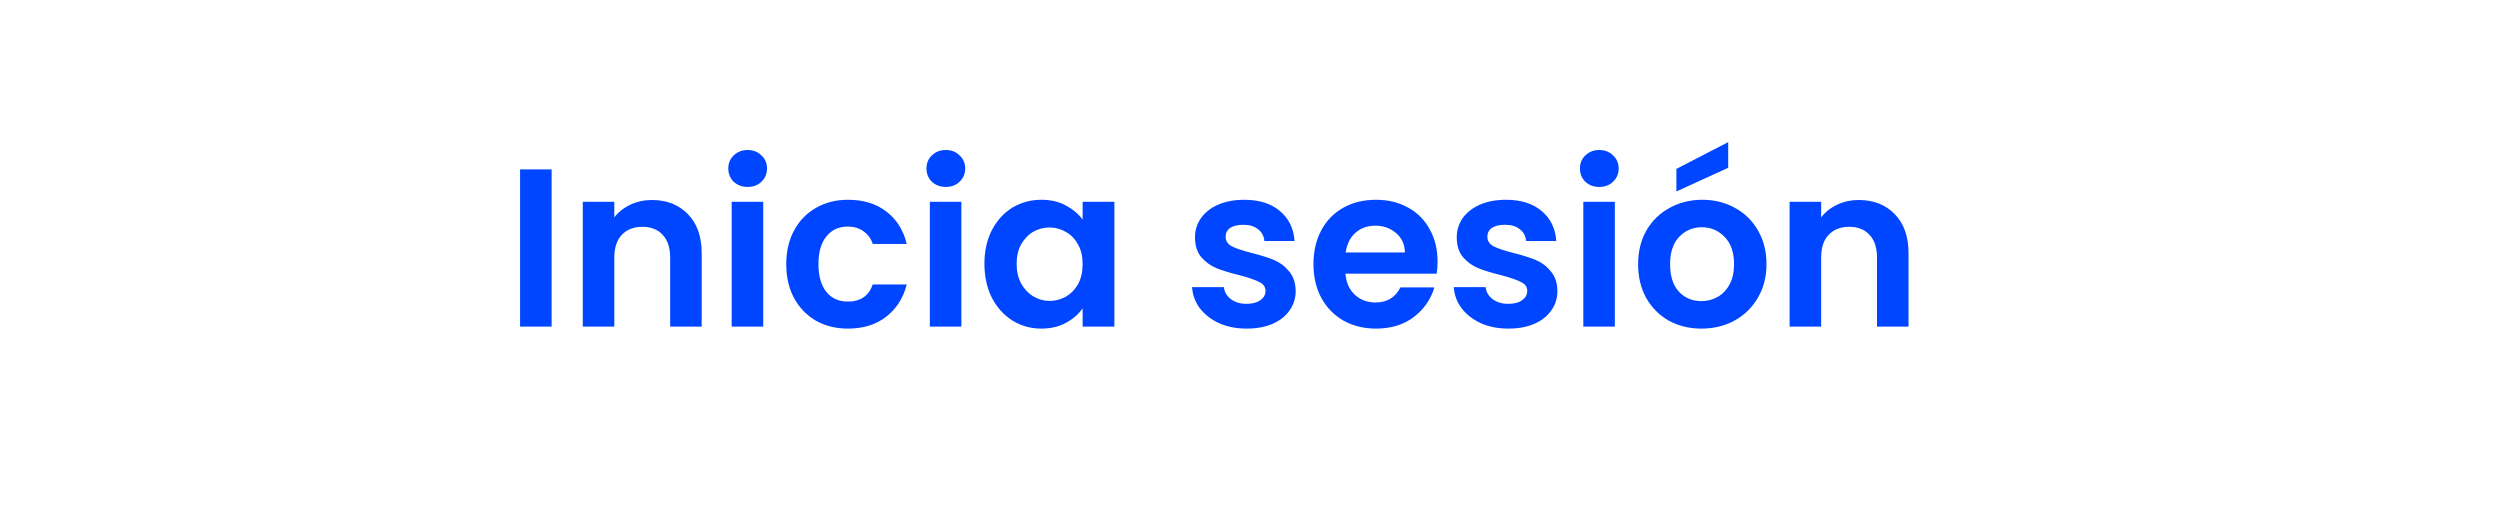 <svg width="222" height="46" viewBox="0 0 222 46" fill="none" xmlns="http://www.w3.org/2000/svg">
<g filter="url(#filter0_d_274_3)">
<rect x="1" y="1" width="218" height="42" rx="20" fill="white" fill-opacity="0.6" shape-rendering="crispEdges"/>
</g>
<path d="M48.984 15.04V29H46.184V15.04H48.984ZM57.89 17.76C59.21 17.76 60.277 18.18 61.09 19.02C61.904 19.847 62.31 21.007 62.31 22.5V29H59.51V22.88C59.51 22 59.29 21.327 58.85 20.86C58.41 20.38 57.81 20.14 57.05 20.14C56.277 20.14 55.663 20.38 55.21 20.86C54.77 21.327 54.55 22 54.55 22.88V29H51.75V17.92H54.55V19.3C54.923 18.82 55.397 18.447 55.97 18.18C56.557 17.9 57.197 17.76 57.89 17.76ZM66.393 16.6C65.899 16.6 65.486 16.447 65.153 16.14C64.833 15.82 64.673 15.427 64.673 14.96C64.673 14.493 64.833 14.107 65.153 13.8C65.486 13.48 65.899 13.32 66.393 13.32C66.886 13.32 67.293 13.48 67.613 13.8C67.946 14.107 68.113 14.493 68.113 14.96C68.113 15.427 67.946 15.82 67.613 16.14C67.293 16.447 66.886 16.6 66.393 16.6ZM67.773 17.92V29H64.973V17.92H67.773ZM69.819 23.46C69.819 22.313 70.052 21.313 70.519 20.46C70.986 19.593 71.632 18.927 72.459 18.46C73.286 17.98 74.233 17.74 75.299 17.74C76.672 17.74 77.806 18.087 78.699 18.78C79.606 19.46 80.213 20.42 80.519 21.66H77.499C77.339 21.18 77.066 20.807 76.679 20.54C76.306 20.26 75.839 20.12 75.279 20.12C74.479 20.12 73.846 20.413 73.379 21C72.912 21.573 72.679 22.393 72.679 23.46C72.679 24.513 72.912 25.333 73.379 25.92C73.846 26.493 74.479 26.78 75.279 26.78C76.412 26.78 77.153 26.273 77.499 25.26H80.519C80.213 26.46 79.606 27.413 78.699 28.12C77.793 28.827 76.659 29.18 75.299 29.18C74.233 29.18 73.286 28.947 72.459 28.48C71.632 28 70.986 27.333 70.519 26.48C70.052 25.613 69.819 24.607 69.819 23.46ZM83.99 16.6C83.497 16.6 83.084 16.447 82.75 16.14C82.43 15.82 82.27 15.427 82.27 14.96C82.27 14.493 82.43 14.107 82.75 13.8C83.084 13.48 83.497 13.32 83.99 13.32C84.484 13.32 84.89 13.48 85.21 13.8C85.544 14.107 85.71 14.493 85.71 14.96C85.71 15.427 85.544 15.82 85.21 16.14C84.89 16.447 84.484 16.6 83.99 16.6ZM85.37 17.92V29H82.57V17.92H85.37ZM87.417 23.42C87.417 22.3 87.637 21.307 88.077 20.44C88.53 19.573 89.137 18.907 89.897 18.44C90.67 17.973 91.53 17.74 92.477 17.74C93.303 17.74 94.023 17.907 94.637 18.24C95.263 18.573 95.763 18.993 96.137 19.5V17.92H98.957V29H96.137V27.38C95.777 27.9 95.277 28.333 94.637 28.68C94.01 29.013 93.284 29.18 92.457 29.18C91.523 29.18 90.67 28.94 89.897 28.46C89.137 27.98 88.53 27.307 88.077 26.44C87.637 25.56 87.417 24.553 87.417 23.42ZM96.137 23.46C96.137 22.78 96.004 22.2 95.737 21.72C95.47 21.227 95.11 20.853 94.657 20.6C94.204 20.333 93.717 20.2 93.197 20.2C92.677 20.2 92.197 20.327 91.757 20.58C91.317 20.833 90.957 21.207 90.677 21.7C90.41 22.18 90.277 22.753 90.277 23.42C90.277 24.087 90.41 24.673 90.677 25.18C90.957 25.673 91.317 26.053 91.757 26.32C92.21 26.587 92.69 26.72 93.197 26.72C93.717 26.72 94.204 26.593 94.657 26.34C95.11 26.073 95.47 25.7 95.737 25.22C96.004 24.727 96.137 24.14 96.137 23.46ZM110.697 29.18C109.79 29.18 108.977 29.02 108.257 28.7C107.537 28.367 106.964 27.92 106.537 27.36C106.124 26.8 105.897 26.18 105.857 25.5H108.677C108.73 25.927 108.937 26.28 109.297 26.56C109.67 26.84 110.13 26.98 110.677 26.98C111.21 26.98 111.624 26.873 111.917 26.66C112.224 26.447 112.377 26.173 112.377 25.84C112.377 25.48 112.19 25.213 111.817 25.04C111.457 24.853 110.877 24.653 110.077 24.44C109.25 24.24 108.57 24.033 108.037 23.82C107.517 23.607 107.064 23.28 106.677 22.84C106.304 22.4 106.117 21.807 106.117 21.06C106.117 20.447 106.29 19.887 106.637 19.38C106.997 18.873 107.504 18.473 108.157 18.18C108.824 17.887 109.604 17.74 110.497 17.74C111.817 17.74 112.87 18.073 113.657 18.74C114.444 19.393 114.877 20.28 114.957 21.4H112.277C112.237 20.96 112.05 20.613 111.717 20.36C111.397 20.093 110.964 19.96 110.417 19.96C109.91 19.96 109.517 20.053 109.237 20.24C108.97 20.427 108.837 20.687 108.837 21.02C108.837 21.393 109.024 21.68 109.397 21.88C109.77 22.067 110.35 22.26 111.137 22.46C111.937 22.66 112.597 22.867 113.117 23.08C113.637 23.293 114.084 23.627 114.457 24.08C114.844 24.52 115.044 25.107 115.057 25.84C115.057 26.48 114.877 27.053 114.517 27.56C114.17 28.067 113.664 28.467 112.997 28.76C112.344 29.04 111.577 29.18 110.697 29.18ZM127.656 23.22C127.656 23.62 127.629 23.98 127.576 24.3H119.476C119.542 25.1 119.822 25.727 120.316 26.18C120.809 26.633 121.416 26.86 122.136 26.86C123.176 26.86 123.916 26.413 124.356 25.52H127.376C127.056 26.587 126.442 27.467 125.536 28.16C124.629 28.84 123.516 29.18 122.196 29.18C121.129 29.18 120.169 28.947 119.316 28.48C118.476 28 117.816 27.327 117.336 26.46C116.869 25.593 116.636 24.593 116.636 23.46C116.636 22.313 116.869 21.307 117.336 20.44C117.802 19.573 118.456 18.907 119.296 18.44C120.136 17.973 121.102 17.74 122.196 17.74C123.249 17.74 124.189 17.967 125.016 18.42C125.856 18.873 126.502 19.52 126.956 20.36C127.422 21.187 127.656 22.14 127.656 23.22ZM124.756 22.42C124.742 21.7 124.482 21.127 123.976 20.7C123.469 20.26 122.849 20.04 122.116 20.04C121.422 20.04 120.836 20.253 120.356 20.68C119.889 21.093 119.602 21.673 119.496 22.42H124.756ZM133.939 29.18C133.033 29.18 132.219 29.02 131.499 28.7C130.779 28.367 130.206 27.92 129.779 27.36C129.366 26.8 129.139 26.18 129.099 25.5H131.919C131.973 25.927 132.179 26.28 132.539 26.56C132.913 26.84 133.373 26.98 133.919 26.98C134.453 26.98 134.866 26.873 135.159 26.66C135.466 26.447 135.619 26.173 135.619 25.84C135.619 25.48 135.433 25.213 135.059 25.04C134.699 24.853 134.119 24.653 133.319 24.44C132.493 24.24 131.813 24.033 131.279 23.82C130.759 23.607 130.306 23.28 129.919 22.84C129.546 22.4 129.359 21.807 129.359 21.06C129.359 20.447 129.533 19.887 129.879 19.38C130.239 18.873 130.746 18.473 131.399 18.18C132.066 17.887 132.846 17.74 133.739 17.74C135.059 17.74 136.113 18.073 136.899 18.74C137.686 19.393 138.119 20.28 138.199 21.4H135.519C135.479 20.96 135.293 20.613 134.959 20.36C134.639 20.093 134.206 19.96 133.659 19.96C133.153 19.96 132.759 20.053 132.479 20.24C132.213 20.427 132.079 20.687 132.079 21.02C132.079 21.393 132.266 21.68 132.639 21.88C133.013 22.067 133.593 22.26 134.379 22.46C135.179 22.66 135.839 22.867 136.359 23.08C136.879 23.293 137.326 23.627 137.699 24.08C138.086 24.52 138.286 25.107 138.299 25.84C138.299 26.48 138.119 27.053 137.759 27.56C137.413 28.067 136.906 28.467 136.239 28.76C135.586 29.04 134.819 29.18 133.939 29.18ZM142.018 16.6C141.524 16.6 141.111 16.447 140.778 16.14C140.458 15.82 140.298 15.427 140.298 14.96C140.298 14.493 140.458 14.107 140.778 13.8C141.111 13.48 141.524 13.32 142.018 13.32C142.511 13.32 142.918 13.48 143.238 13.8C143.571 14.107 143.738 14.493 143.738 14.96C143.738 15.427 143.571 15.82 143.238 16.14C142.918 16.447 142.511 16.6 142.018 16.6ZM143.398 17.92V29H140.598V17.92H143.398ZM151.084 29.18C150.018 29.18 149.058 28.947 148.204 28.48C147.351 28 146.678 27.327 146.184 26.46C145.704 25.593 145.464 24.593 145.464 23.46C145.464 22.327 145.711 21.327 146.204 20.46C146.711 19.593 147.398 18.927 148.264 18.46C149.131 17.98 150.098 17.74 151.164 17.74C152.231 17.74 153.198 17.98 154.064 18.46C154.931 18.927 155.611 19.593 156.104 20.46C156.611 21.327 156.864 22.327 156.864 23.46C156.864 24.593 156.604 25.593 156.084 26.46C155.578 27.327 154.884 28 154.004 28.48C153.138 28.947 152.164 29.18 151.084 29.18ZM151.084 26.74C151.591 26.74 152.064 26.62 152.504 26.38C152.958 26.127 153.318 25.753 153.584 25.26C153.851 24.767 153.984 24.167 153.984 23.46C153.984 22.407 153.704 21.6 153.144 21.04C152.598 20.467 151.924 20.18 151.124 20.18C150.324 20.18 149.651 20.467 149.104 21.04C148.571 21.6 148.304 22.407 148.304 23.46C148.304 24.513 148.564 25.327 149.084 25.9C149.618 26.46 150.284 26.74 151.084 26.74ZM153.464 14.9L148.864 17V15L153.464 12.62V14.9ZM165.058 17.76C166.378 17.76 167.445 18.18 168.258 19.02C169.071 19.847 169.478 21.007 169.478 22.5V29H166.678V22.88C166.678 22 166.458 21.327 166.018 20.86C165.578 20.38 164.978 20.14 164.218 20.14C163.445 20.14 162.831 20.38 162.378 20.86C161.938 21.327 161.718 22 161.718 22.88V29H158.918V17.92H161.718V19.3C162.091 18.82 162.565 18.447 163.138 18.18C163.725 17.9 164.365 17.76 165.058 17.76Z" fill="#0045FF"/>
<defs>
<filter id="filter0_d_274_3" x="0" y="0" width="222" height="46" filterUnits="userSpaceOnUse" color-interpolation-filters="sRGB">
<feFlood flood-opacity="0" result="BackgroundImageFix"/>
<feColorMatrix in="SourceAlpha" type="matrix" values="0 0 0 0 0 0 0 0 0 0 0 0 0 0 0 0 0 0 127 0" result="hardAlpha"/>
<feMorphology radius="1" operator="dilate" in="SourceAlpha" result="effect1_dropShadow_274_3"/>
<feOffset dx="1" dy="1"/>
<feGaussianBlur stdDeviation="0.5"/>
<feComposite in2="hardAlpha" operator="out"/>
<feColorMatrix type="matrix" values="0 0 0 0 0 0 0 0 0 0 0 0 0 0 0 0 0 0 0.25 0"/>
<feBlend mode="normal" in2="BackgroundImageFix" result="effect1_dropShadow_274_3"/>
<feBlend mode="normal" in="SourceGraphic" in2="effect1_dropShadow_274_3" result="shape"/>
</filter>
</defs>
</svg>

